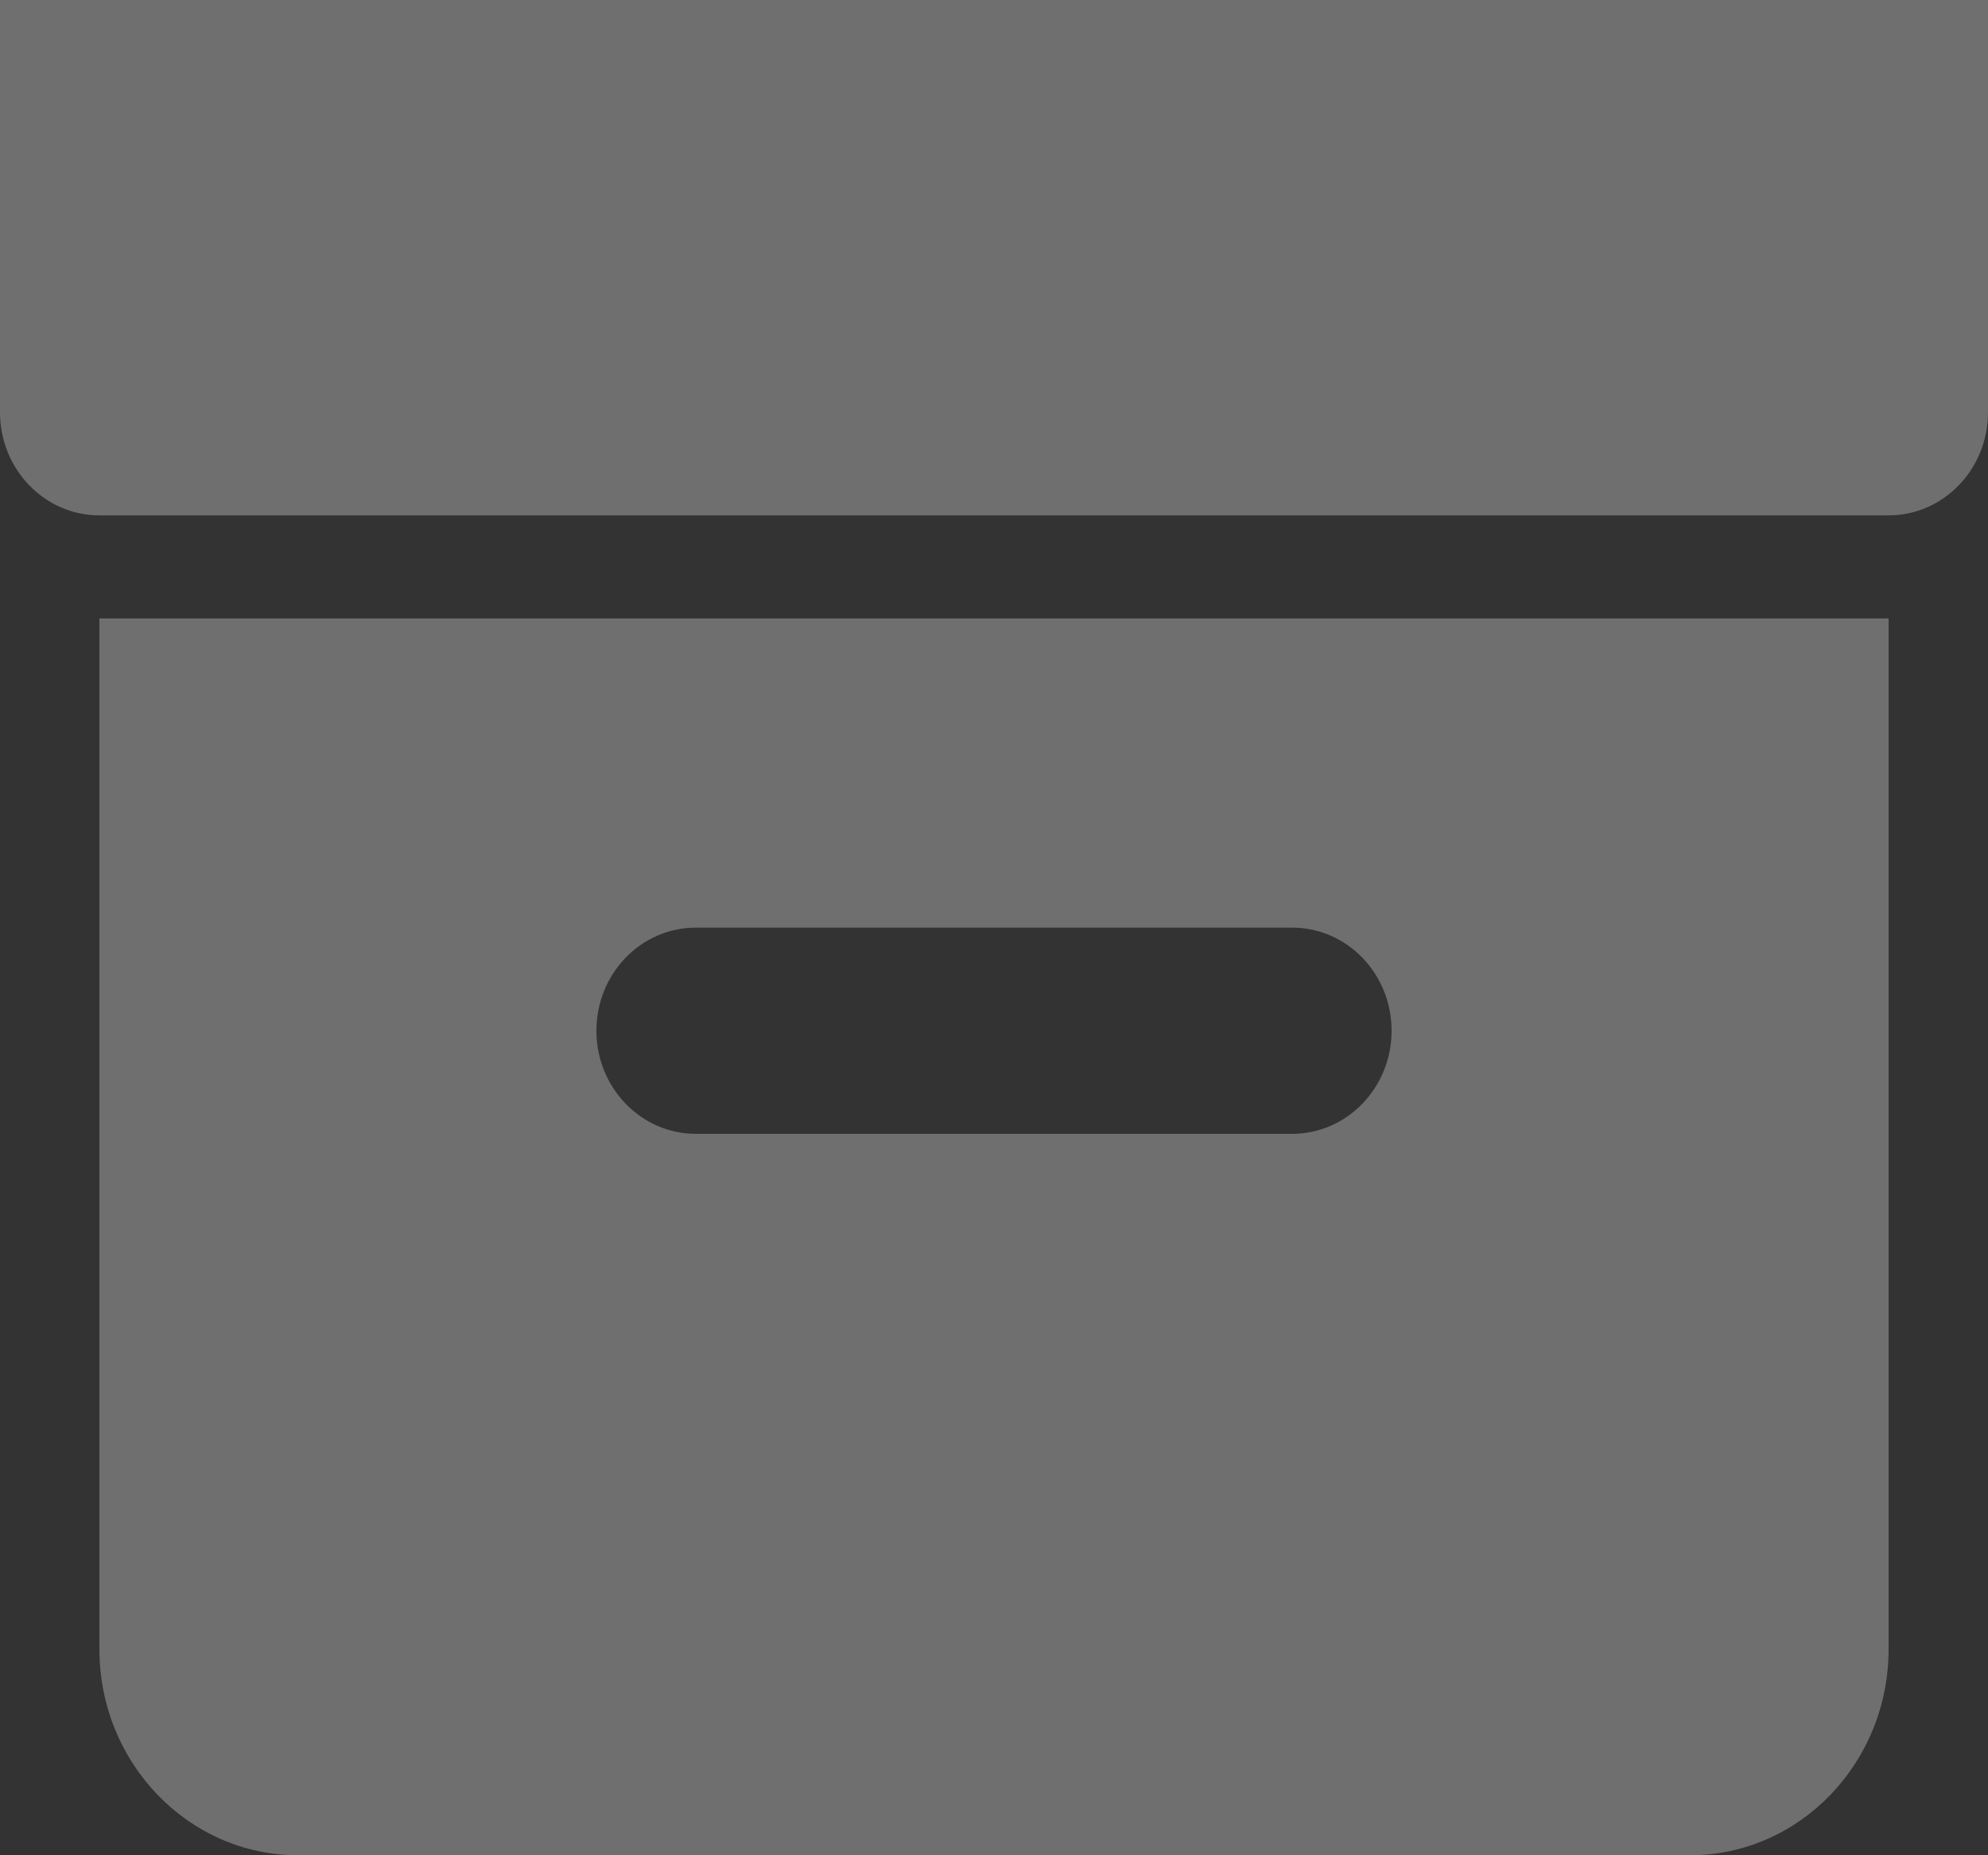 <svg width="15" height="14" viewBox="0 0 15 14" fill="none" xmlns="http://www.w3.org/2000/svg">
	<rect x="0" y="0" width="15" height="14" fill="#333333" stroke="none"/>
	<path opacity="0.3"
		d="M14.25 4.667V12.444C14.25 13.304 13.578 14 12.75 14H2.25C1.422 14 0.75 13.304 0.75 12.444V4.667H14.25ZM0 0H15V3.111C15 3.541 14.664 3.889 14.25 3.889H0.75C0.336 3.889 0 3.541 0 3.111V0ZM5.25 7C4.836 7 4.5 7.348 4.5 7.778C4.5 8.207 4.836 8.556 5.25 8.556H9.75C10.164 8.556 10.5 8.207 10.5 7.778C10.5 7.348 10.164 7 9.75 7H5.25Z"
		fill="#FBFBFD" />
</svg>
